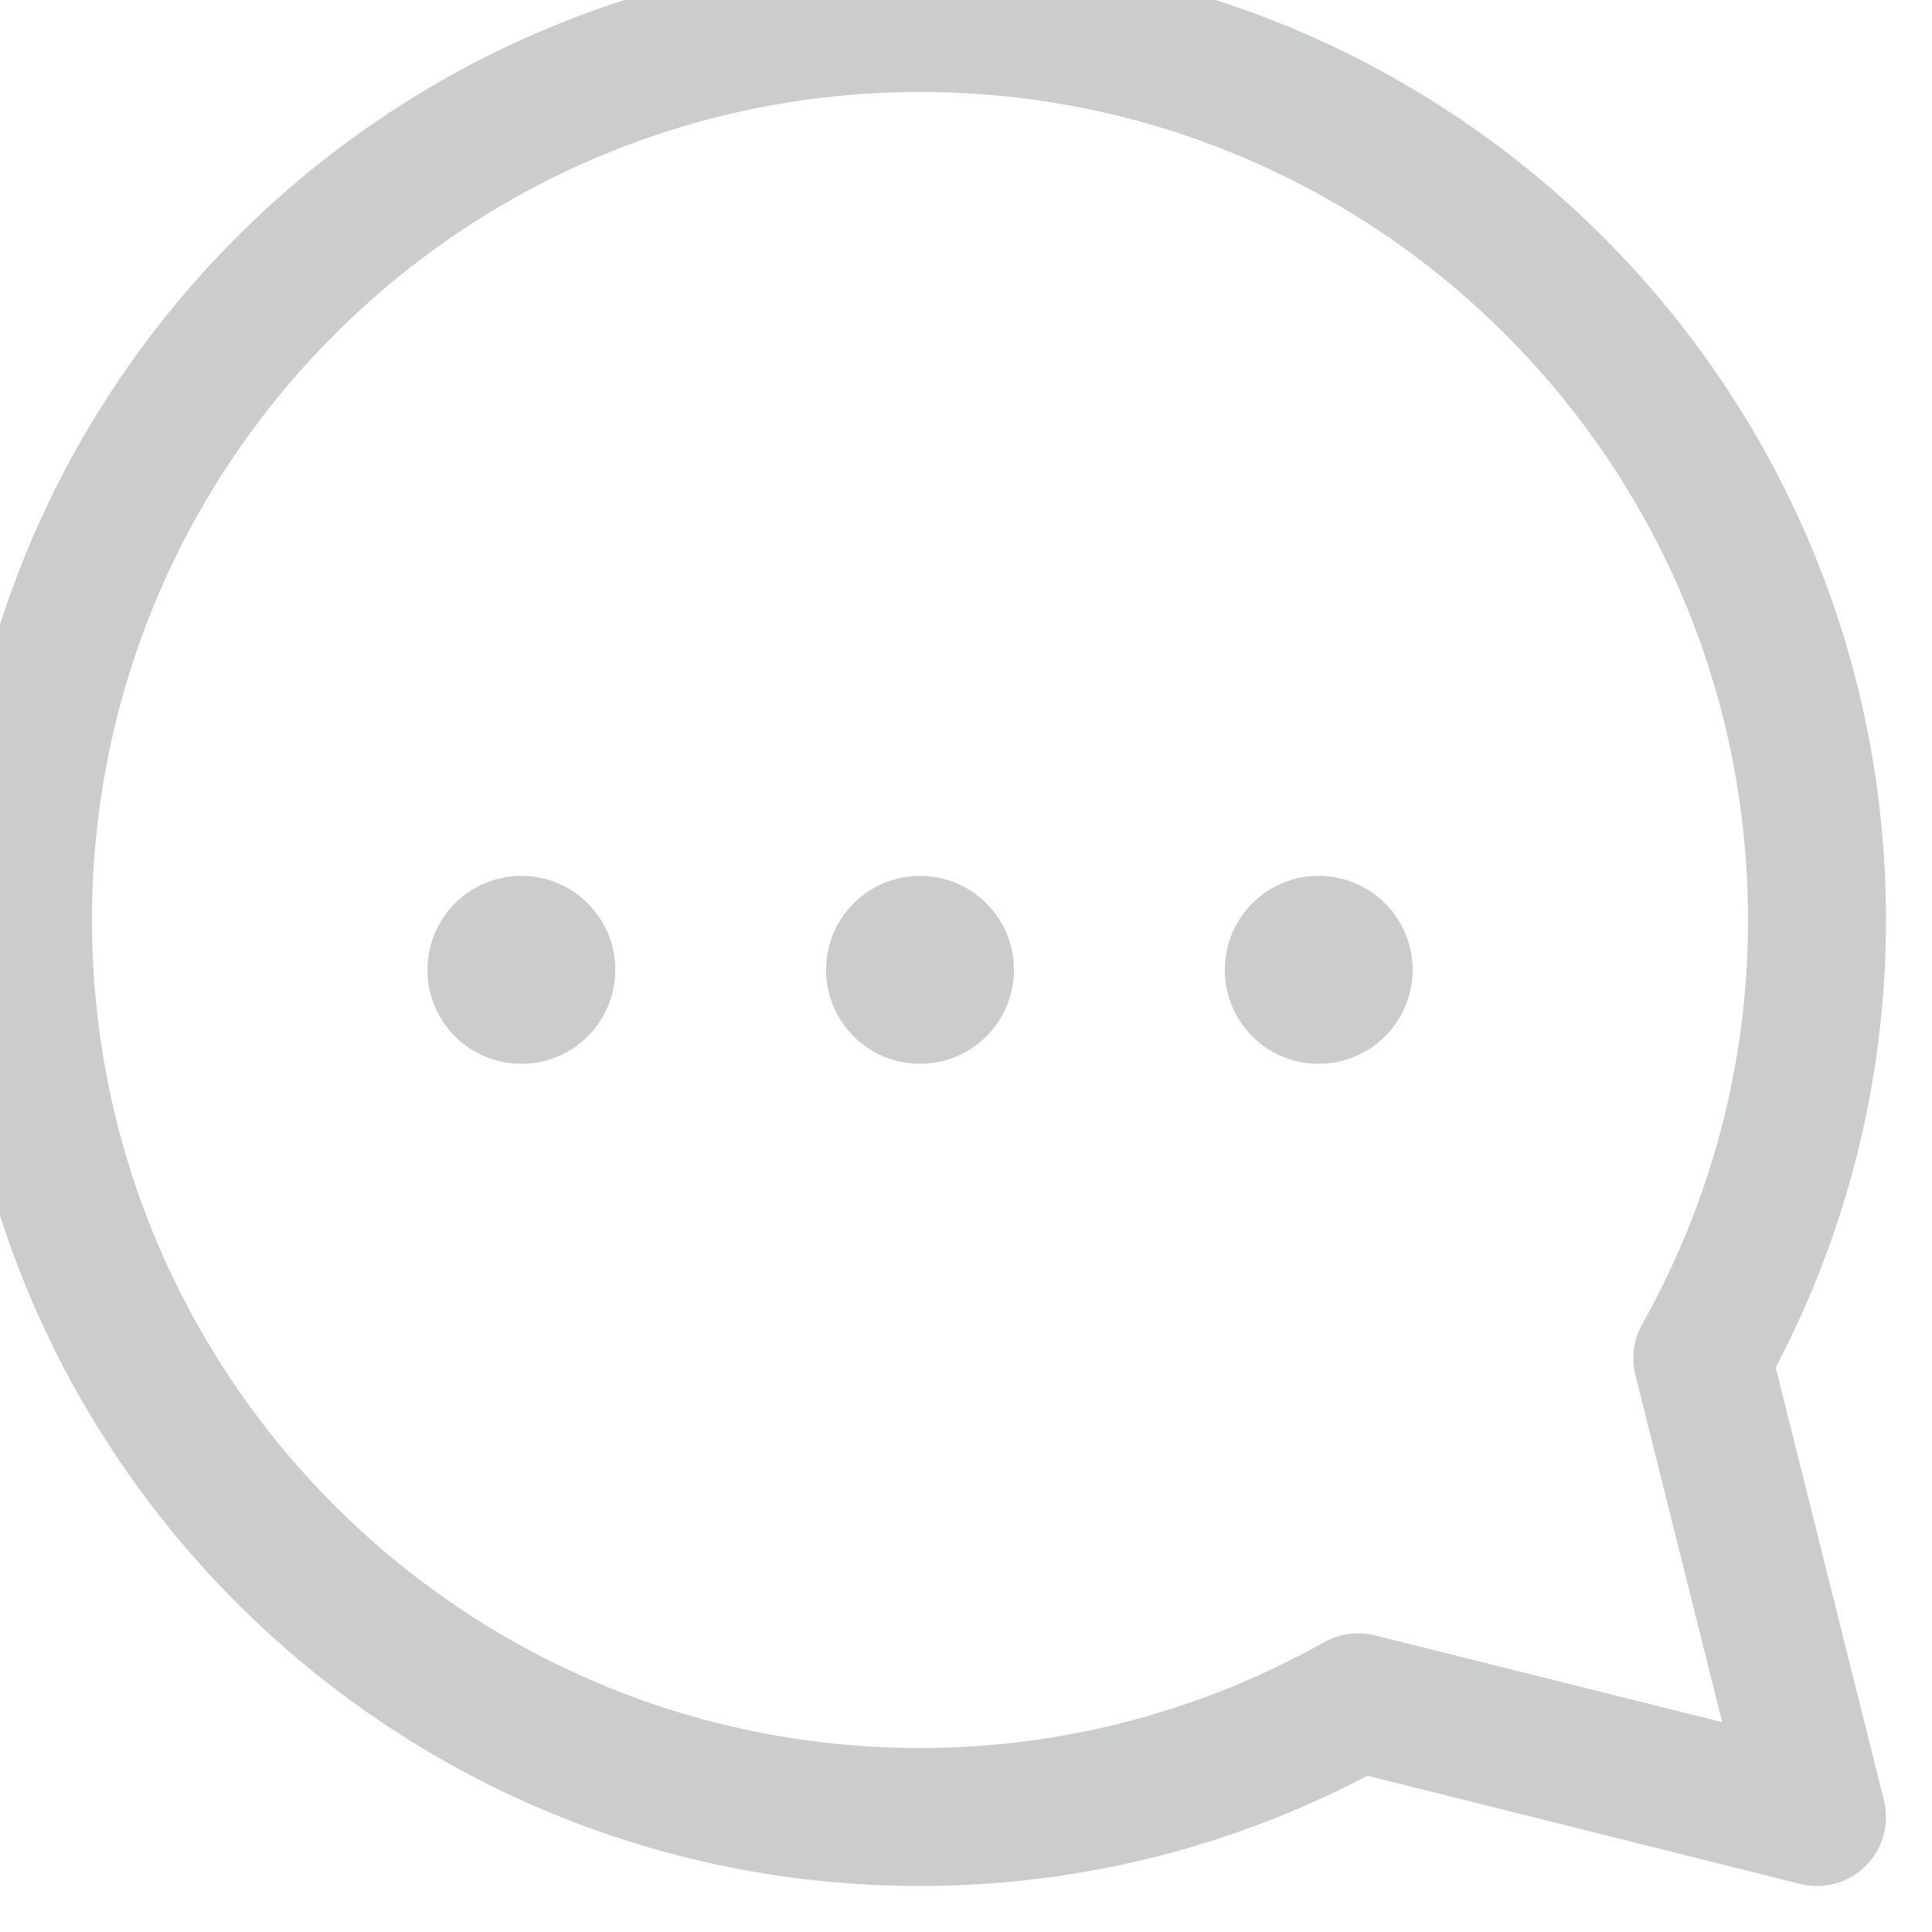 <svg width="42" height="42" viewBox="0 0 42 42" fill="none" xmlns="http://www.w3.org/2000/svg" xmlns:xlink="http://www.w3.org/1999/xlink">
<path d="M37.006,29.525L35.698,28.79C35.511,29.124 35.458,29.517 35.551,29.888L37.006,29.525ZM29.525,37.006L29.888,35.551C29.517,35.458 29.124,35.511 28.79,35.698L29.525,37.006ZM39.5,39.5L39.136,40.955C39.647,41.083 40.188,40.933 40.561,40.561C40.933,40.188 41.083,39.647 40.955,39.136L39.5,39.5ZM38.314,30.259C40.017,27.227 41,23.729 41,20L38,20C38,23.195 37.159,26.189 35.698,28.79L38.314,30.259ZM41,20C41,8.401 31.599,-1 20,-1L20,2C29.942,2 38,10.058 38,20L41,20ZM20,-1C8.401,-1 -1,8.401 -1,20L2,20C2,10.058 10.058,2 20,2L20,-1ZM-1,20C-1,31.599 8.401,41 20,41L20,38C10.058,38 2,29.942 2,20L-1,20ZM20,41C23.729,41 27.227,40.017 30.259,38.314L28.79,35.698C26.189,37.159 23.195,38 20,38L20,41ZM29.161,38.461L39.136,40.955L39.864,38.045L29.888,35.551L29.161,38.461ZM40.955,39.136L38.461,29.161L35.551,29.888L38.045,39.864L40.955,39.136Z" fill="#797C7B" fill-opacity="0.39"/>
<path d="M18.555,19.639C17.97,20.225 17.97,21.175 18.555,21.76C19.141,22.346 20.091,22.346 20.677,21.76L18.555,19.639ZM19.616,21.467L18.55,22.522L18.555,22.528L19.616,21.467ZM20.682,21.755C21.265,21.166 21.26,20.217 20.671,19.634C20.082,19.051 19.133,19.056 18.55,19.645L20.682,21.755ZM20.677,21.76C20.303,22.134 19.696,22.134 19.322,21.76L21.444,19.639C20.646,18.841 19.353,18.841 18.555,19.639L20.677,21.76ZM19.322,21.76C18.949,21.387 18.949,20.78 19.322,20.406L21.444,22.528C22.242,21.729 22.242,20.437 21.444,19.639L19.322,21.76ZM19.322,20.406C19.696,20.033 20.303,20.033 20.677,20.406L18.555,22.528C19.353,23.326 20.646,23.326 21.444,22.528L19.322,20.406ZM20.682,20.412C21.05,20.784 21.05,21.383 20.682,21.755L18.55,19.645C17.761,20.441 17.761,21.725 18.55,22.522L20.682,20.412Z" fill="#797C7B" fill-opacity="0.39"/>
<path d="M9.889,19.639C9.304,20.225 9.304,21.175 9.889,21.76C10.475,22.346 11.425,22.346 12.011,21.76L9.889,19.639ZM10.95,21.467L9.884,22.522L9.889,22.528L10.95,21.467ZM12.016,21.755C12.599,21.166 12.594,20.217 12.005,19.634C11.416,19.051 10.467,19.056 9.884,19.645L12.016,21.755ZM12.011,21.76C11.637,22.134 11.03,22.134 10.656,21.76L12.778,19.639C11.98,18.841 10.687,18.841 9.889,19.639L12.011,21.76ZM10.656,21.76C10.283,21.387 10.283,20.78 10.656,20.406L12.778,22.528C13.576,21.729 13.576,20.437 12.778,19.639L10.656,21.76ZM10.656,20.406C11.03,20.033 11.637,20.033 12.011,20.406L9.889,22.528C10.687,23.326 11.98,23.326 12.778,22.528L10.656,20.406ZM12.016,20.412C12.384,20.784 12.384,21.383 12.016,21.755L9.884,19.645C9.095,20.441 9.095,21.725 9.884,22.522L12.016,20.412Z" fill="#797C7B" fill-opacity="0.39"/>
<path d="M27.222,19.639C26.637,20.225 26.637,21.175 27.222,21.76C27.808,22.346 28.758,22.346 29.344,21.76L27.222,19.639ZM28.283,21.467L27.217,22.522L27.222,22.528L28.283,21.467ZM29.349,21.755C29.932,21.166 29.927,20.217 29.338,19.634C28.749,19.051 27.8,19.056 27.217,19.645L29.349,21.755ZM29.344,21.76C28.97,22.134 28.363,22.134 27.989,21.76L30.111,19.639C29.313,18.841 28.02,18.841 27.222,19.639L29.344,21.76ZM27.989,21.76C27.616,21.387 27.616,20.78 27.989,20.406L30.111,22.528C30.909,21.729 30.909,20.437 30.111,19.639L27.989,21.76ZM27.989,20.406C28.363,20.033 28.97,20.033 29.344,20.406L27.222,22.528C28.02,23.326 29.313,23.326 30.111,22.528L27.989,20.406ZM29.349,20.412C29.717,20.784 29.717,21.383 29.349,21.755L27.217,19.645C26.428,20.441 26.428,21.725 27.217,22.522L29.349,20.412Z" fill="#797C7B" fill-opacity="0.39"/>
</svg>
